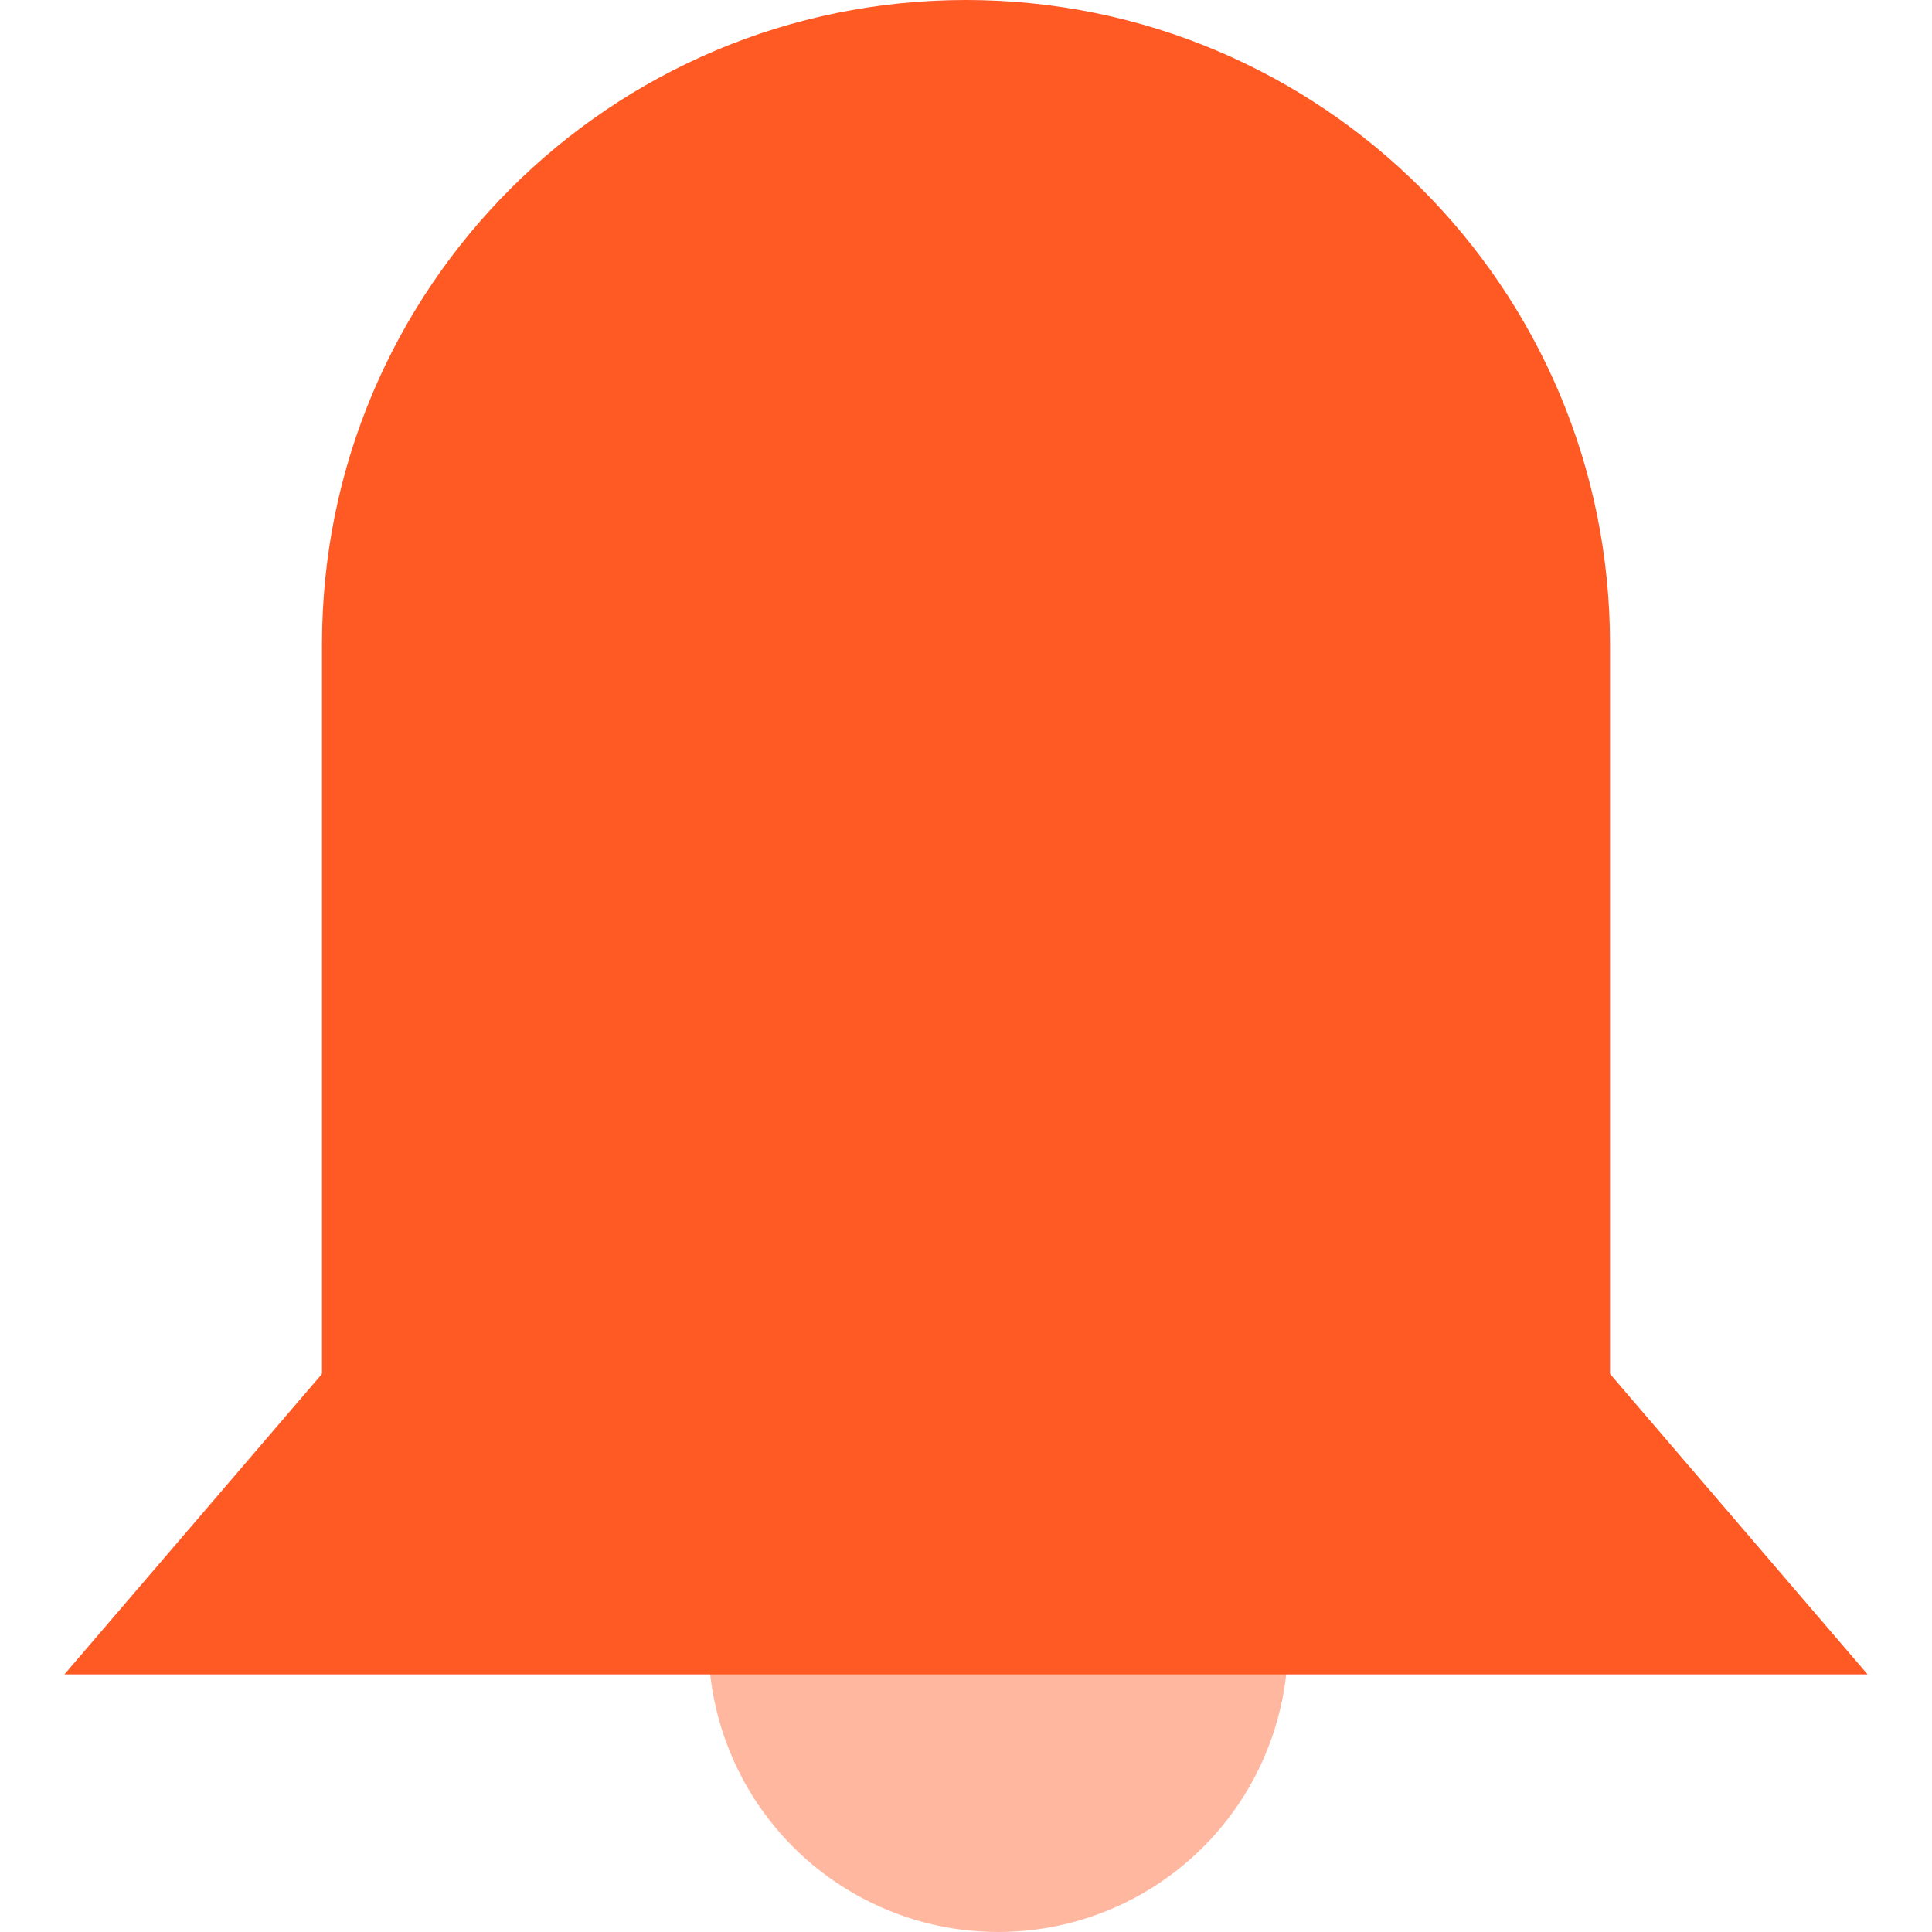 <svg width="30" height="30" viewBox="0 0 30 30" fill="none" xmlns="http://www.w3.org/2000/svg">
<circle cx="15.5" cy="25.5" r="4.5" fill="#FFB7A0"/>
<path d="M5 10C5 4.477 9.477 0 15 0V0C20.523 0 25 4.477 25 10V22H5V10Z" fill="#FF5924"/>
<path d="M5.286 21H24.714L29 26H1L5.286 21Z" fill="#FF5924"/>
</svg>
